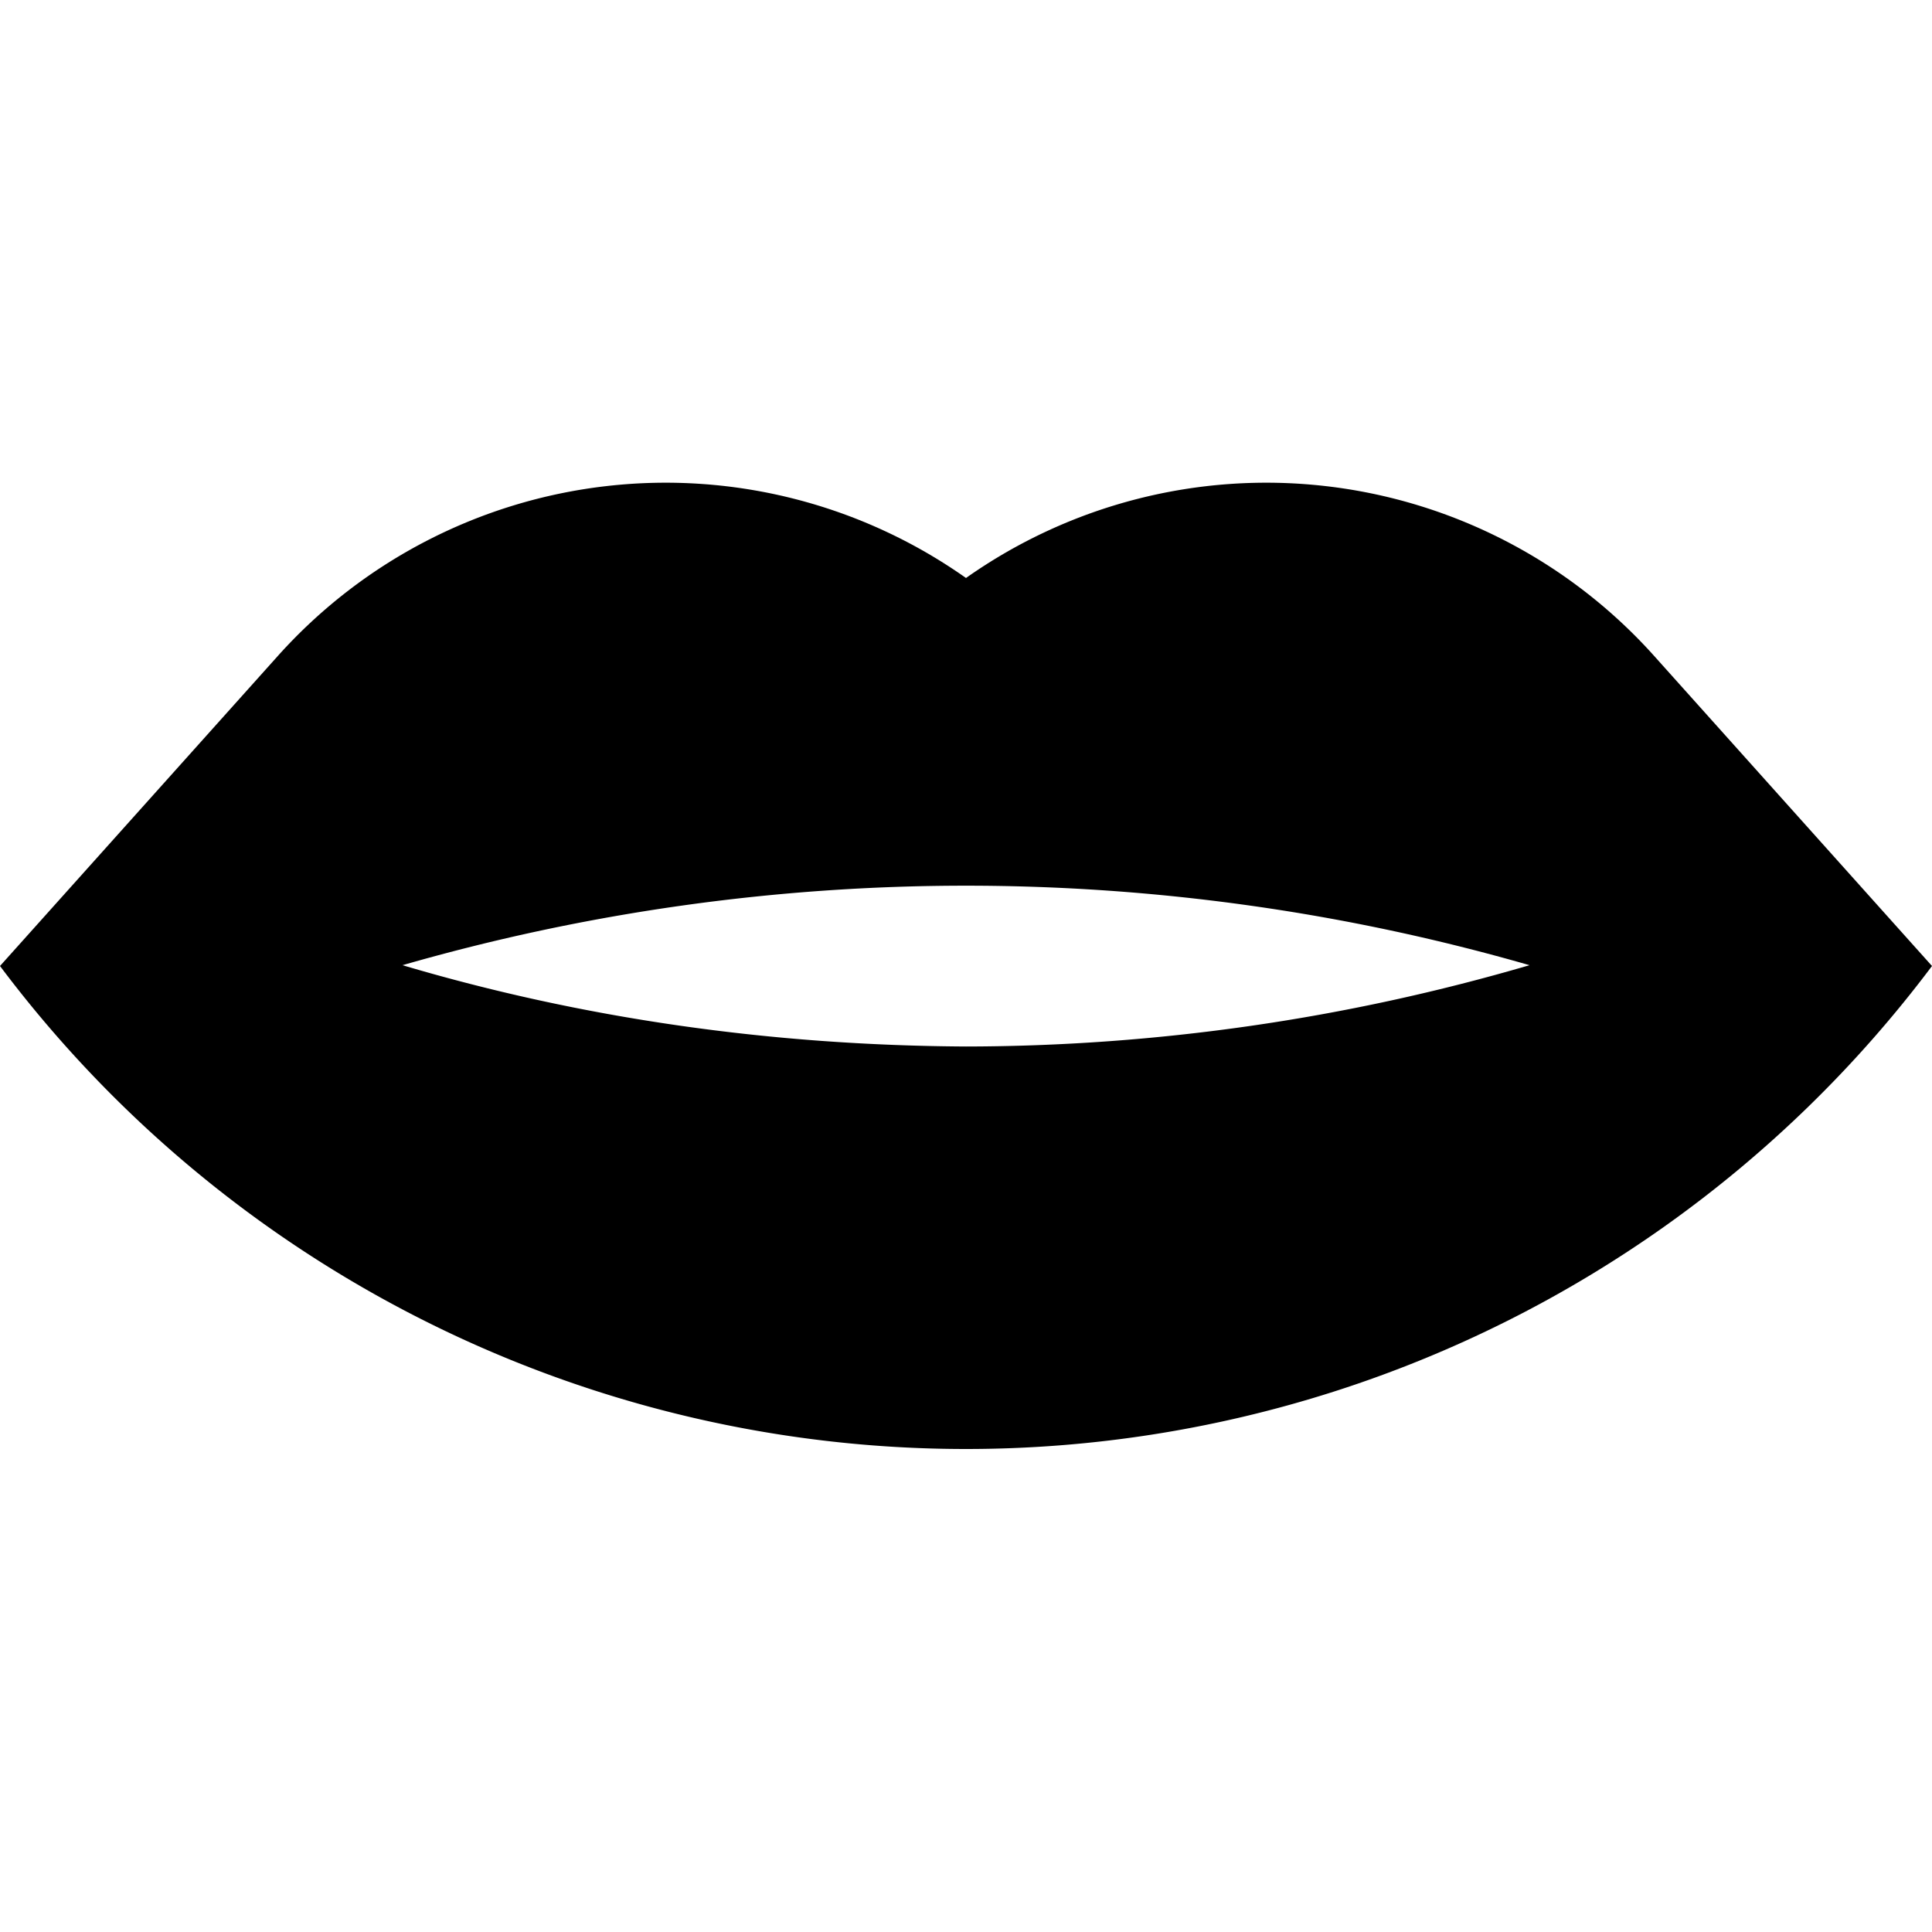 <svg xmlns="http://www.w3.org/2000/svg" width="24" height="24"><path d="M12 13q-3.66-.02-7-1.01a25.3 25.3 0 0 1 14 0A25 25 0 0 1 12 13m8.55-4.85A6.47 6.47 0 0 0 12 7.18a6.47 6.47 0 0 0-8.55.97L0 12a15 15 0 0 0 24 0z"/></svg>